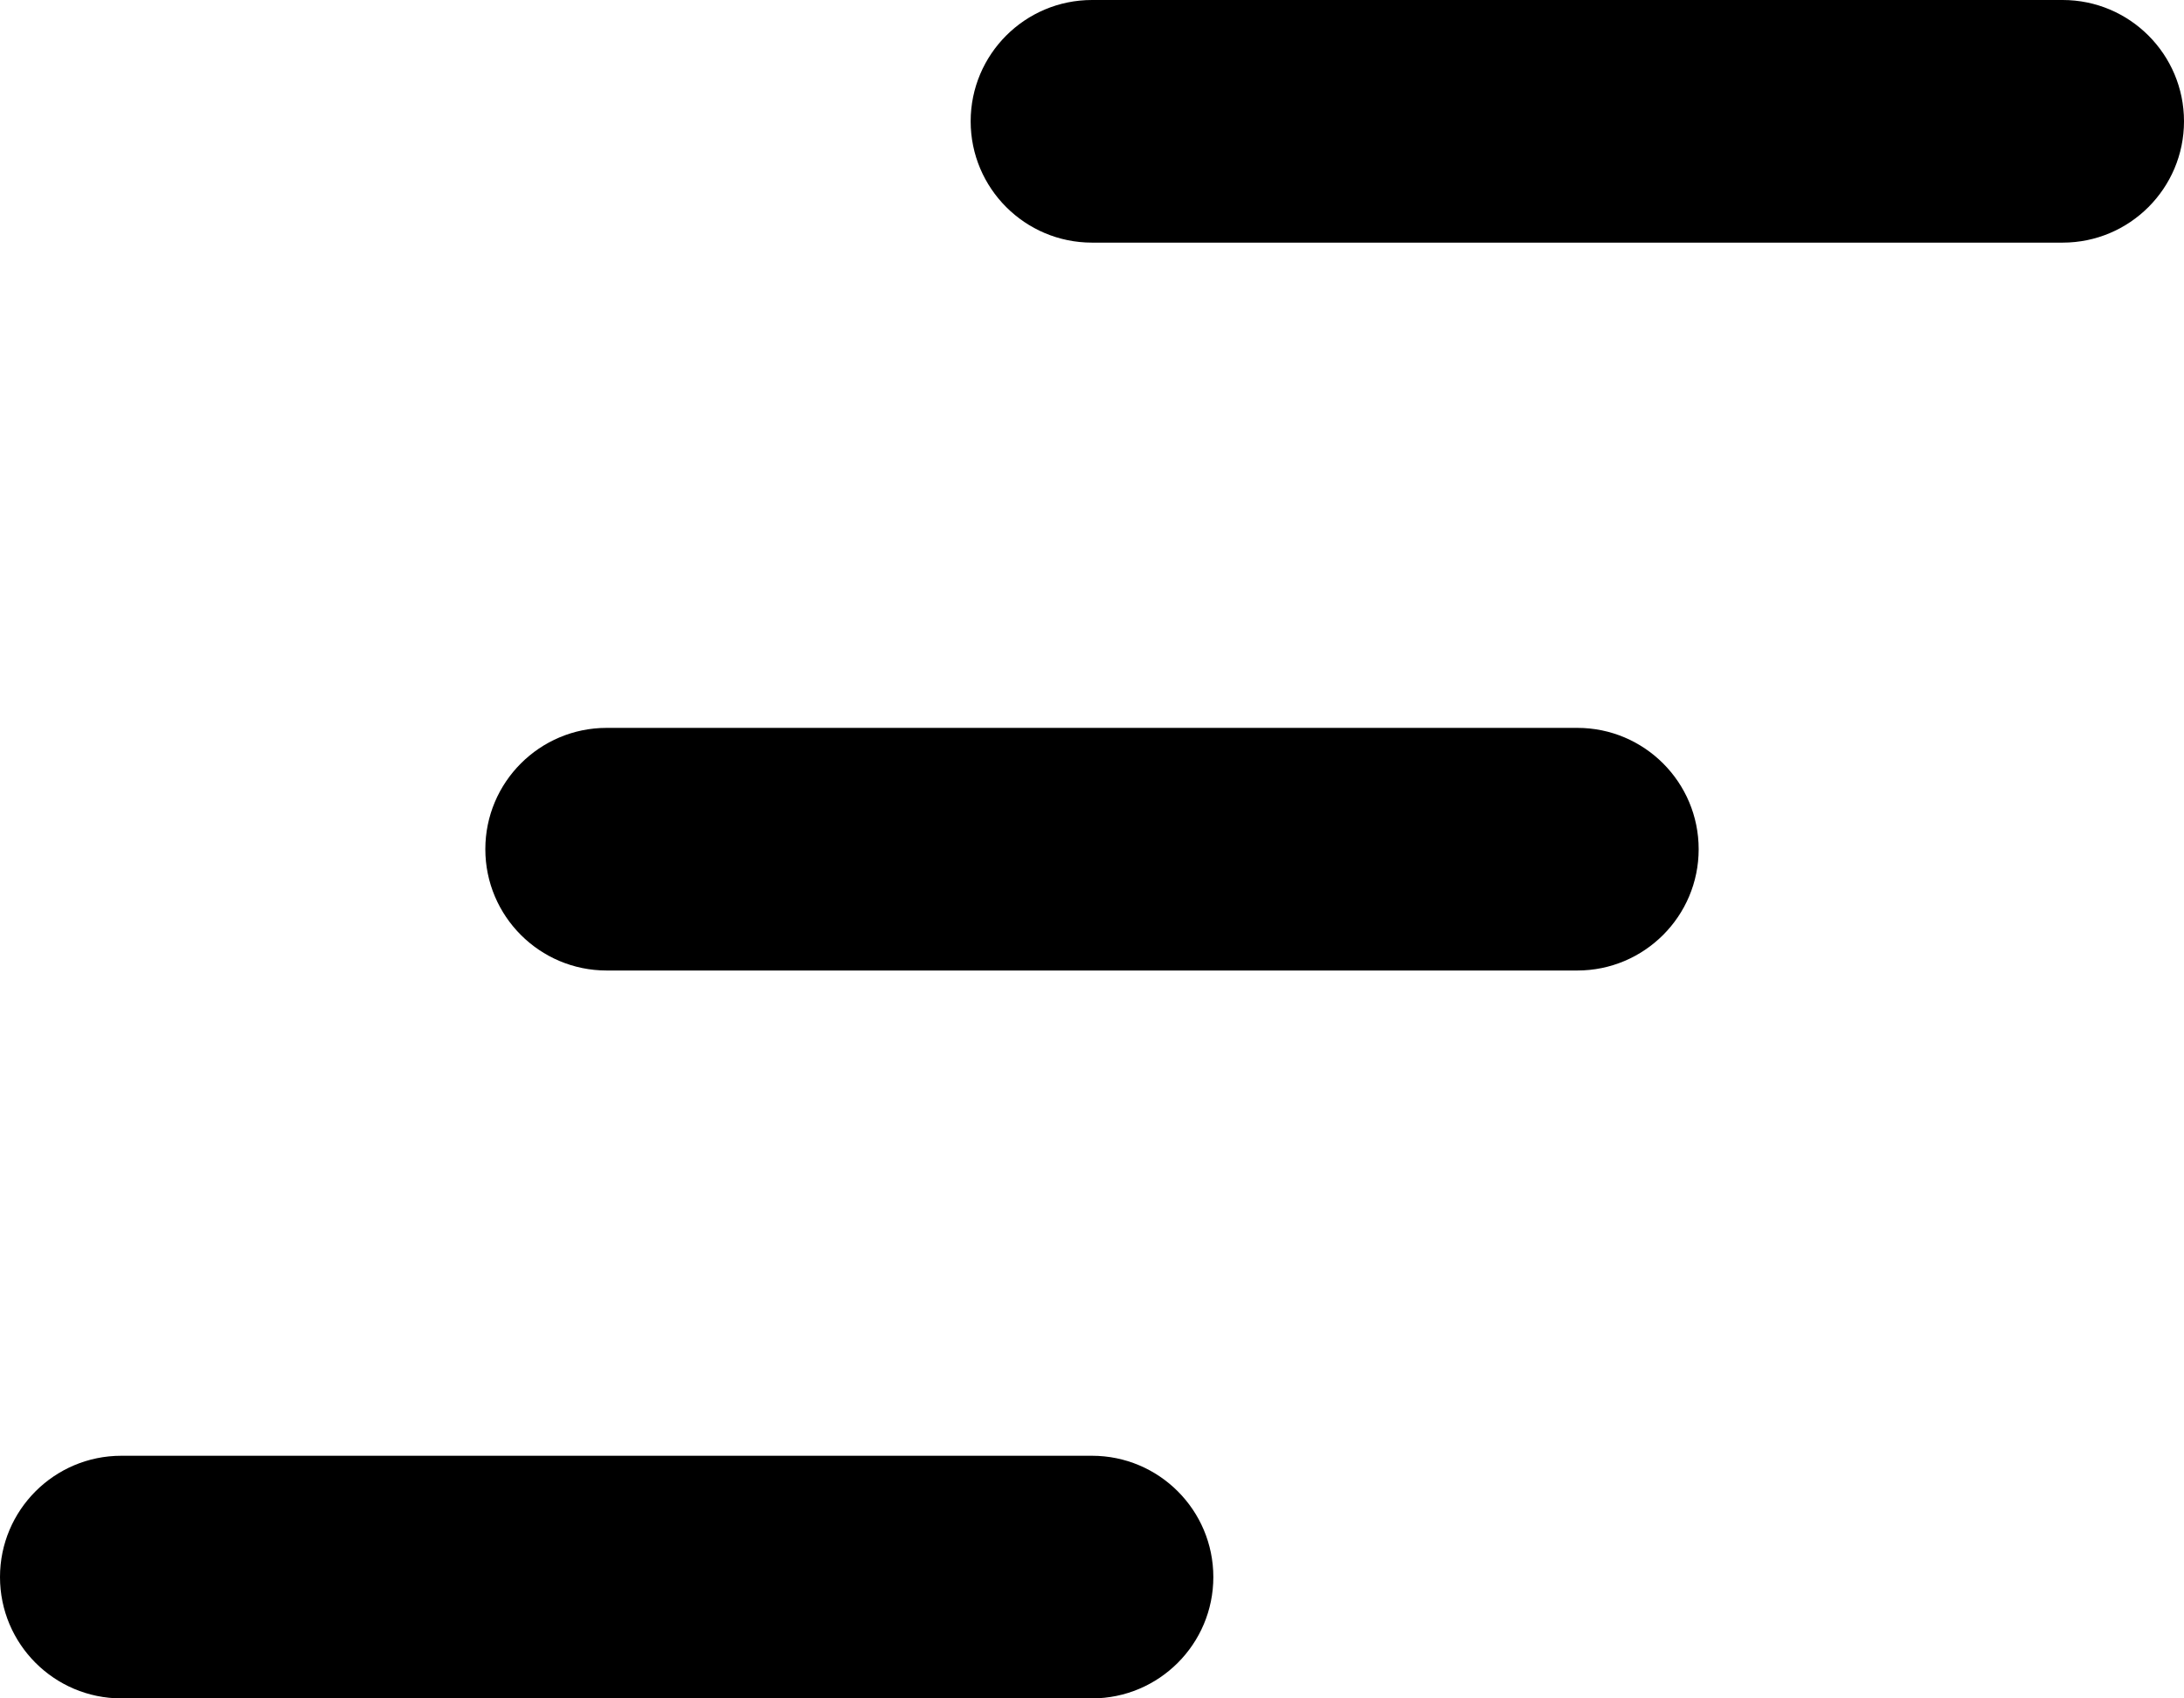<svg width="18" height="14" viewBox="0 0 18 14" fill="none" xmlns="http://www.w3.org/2000/svg">
<path d="M9 0C8.448 0 8 0.448 8 1C8 1.552 8.448 2 9 2H17C17.552 2 18 1.552 18 1C18 0.448 17.552 0 17 0H9Z" fill="black"/>
<path d="M4 7C4 6.448 4.448 6 5 6H13C13.552 6 14 6.448 14 7C14 7.552 13.552 8 13 8H5C4.448 8 4 7.552 4 7Z" fill="black"/>
<path d="M0 13C0 12.448 0.448 12 1 12H9C9.552 12 10 12.448 10 13C10 13.552 9.552 14 9 14H1C0.448 14 0 13.552 0 13Z" fill="black"/>
</svg>
